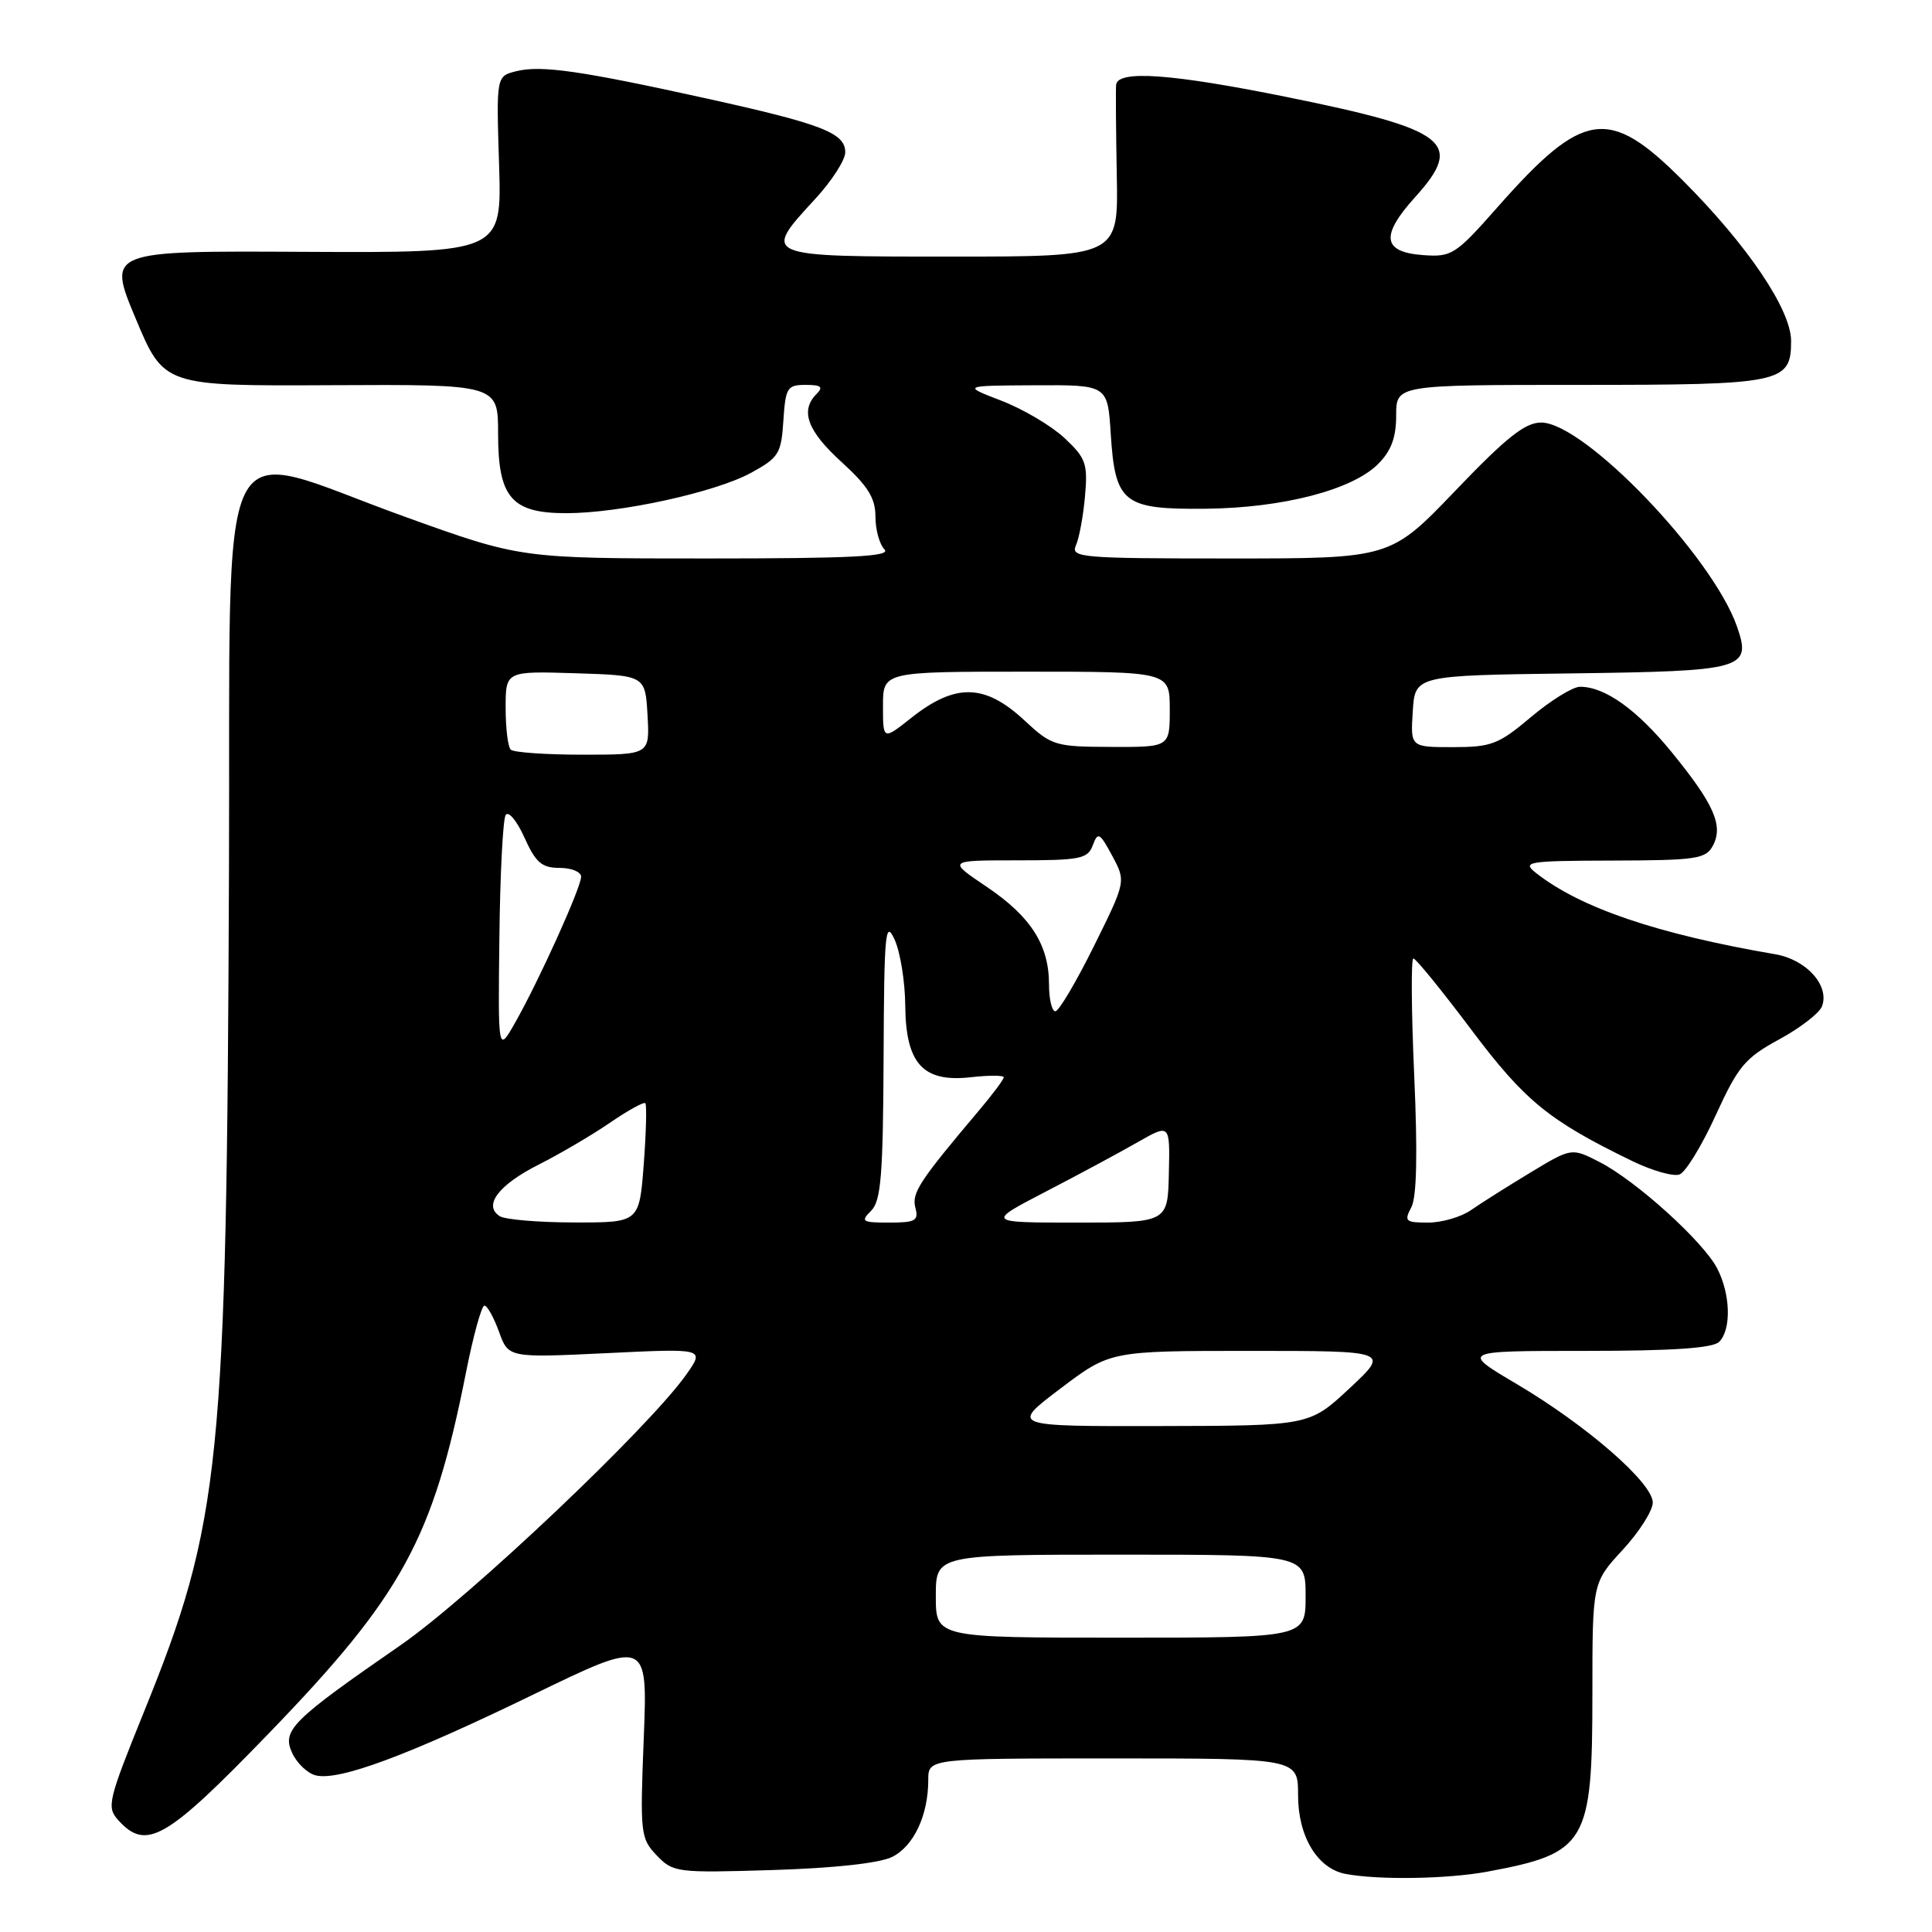 <?xml version="1.0" encoding="UTF-8" standalone="no"?>
<!DOCTYPE svg PUBLIC "-//W3C//DTD SVG 1.1//EN" "http://www.w3.org/Graphics/SVG/1.1/DTD/svg11.dtd" >
<svg xmlns="http://www.w3.org/2000/svg" xmlns:xlink="http://www.w3.org/1999/xlink" version="1.1" viewBox="0 0 256 256">
 <g >
 <path fill="currentColor"
d=" M 197.11 248.00 C 210.25 245.55 211.00 244.28 211.00 224.41 C 211.00 209.72 211.00 209.72 215.00 205.38 C 217.20 203.00 219.00 200.17 219.00 199.10 C 219.00 196.50 210.29 188.91 201.02 183.42 C 193.54 179.00 193.54 179.00 210.07 179.00 C 221.59 179.00 226.96 178.64 227.80 177.80 C 229.43 176.17 229.31 171.50 227.54 168.08 C 225.70 164.51 216.75 156.42 211.92 153.96 C 208.24 152.08 208.24 152.08 202.79 155.37 C 199.79 157.18 196.26 159.41 194.94 160.33 C 193.63 161.25 191.06 162.00 189.24 162.00 C 186.23 162.00 186.03 161.82 187.00 159.99 C 187.73 158.64 187.85 152.91 187.39 142.49 C 187.01 133.97 186.96 127.00 187.28 127.00 C 187.60 127.00 191.05 131.24 194.94 136.42 C 202.06 145.90 205.23 148.48 216.29 153.85 C 218.93 155.13 221.75 155.93 222.55 155.62 C 223.36 155.31 225.52 151.78 227.34 147.78 C 230.30 141.30 231.21 140.20 235.72 137.74 C 238.51 136.23 241.07 134.25 241.42 133.35 C 242.47 130.62 239.37 127.16 235.26 126.45 C 219.53 123.75 209.38 120.29 203.50 115.65 C 201.65 114.18 202.40 114.06 213.71 114.03 C 224.75 114.00 226.03 113.81 226.96 112.07 C 228.38 109.42 227.14 106.58 221.55 99.72 C 216.91 94.03 212.68 91.00 209.36 91.00 C 208.41 91.00 205.49 92.80 202.88 95.00 C 198.58 98.63 197.62 99.00 192.52 99.00 C 186.89 99.00 186.89 99.00 187.20 94.25 C 187.50 89.50 187.50 89.50 208.14 89.23 C 231.15 88.93 232.12 88.66 230.16 83.02 C 226.90 73.69 209.94 56.01 204.22 55.99 C 202.09 55.98 199.61 57.95 192.87 64.99 C 184.24 74.00 184.24 74.00 163.01 74.00 C 143.16 74.00 141.84 73.89 142.57 72.25 C 143.00 71.29 143.54 68.36 143.77 65.74 C 144.15 61.44 143.89 60.70 141.05 58.04 C 139.31 56.42 135.56 54.20 132.70 53.10 C 127.50 51.10 127.50 51.10 137.13 51.05 C 146.77 51.00 146.77 51.00 147.18 57.51 C 147.77 66.68 148.84 67.52 159.79 67.41 C 169.99 67.30 179.17 64.92 182.60 61.49 C 184.34 59.75 185.00 57.98 185.00 55.05 C 185.00 51.00 185.00 51.00 209.31 51.00 C 236.15 51.00 237.33 50.76 237.33 45.18 C 237.33 41.04 231.56 32.49 222.94 23.87 C 213.16 14.09 209.81 14.57 198.45 27.43 C 192.84 33.78 192.37 34.08 188.54 33.80 C 183.18 33.40 182.89 31.24 187.52 26.11 C 194.05 18.88 191.88 17.19 170.58 12.87 C 155.24 9.76 148.07 9.25 147.89 11.25 C 147.83 11.94 147.87 17.34 147.98 23.25 C 148.19 34.00 148.19 34.00 126.09 34.00 C 100.89 34.00 100.95 34.03 108.00 26.38 C 110.20 24.00 112.00 21.21 112.00 20.18 C 112.00 17.62 108.93 16.43 93.67 13.06 C 76.95 9.37 71.68 8.61 68.39 9.44 C 65.76 10.10 65.76 10.10 66.13 21.80 C 66.50 33.50 66.50 33.50 40.36 33.37 C 14.22 33.23 14.22 33.23 17.97 42.19 C 21.72 51.15 21.72 51.15 43.86 51.04 C 66.00 50.93 66.00 50.93 66.00 57.47 C 66.00 65.93 67.78 68.00 75.04 68.00 C 82.14 68.00 94.77 65.24 99.50 62.66 C 103.20 60.64 103.52 60.11 103.80 55.74 C 104.09 51.36 104.31 51.00 106.75 51.00 C 108.81 51.00 109.13 51.27 108.20 52.20 C 105.99 54.41 106.97 57.09 111.50 61.21 C 115.01 64.41 116.00 66.00 116.00 68.45 C 116.00 70.18 116.54 72.14 117.20 72.80 C 118.13 73.73 112.91 74.00 93.70 74.00 C 69.00 74.00 69.00 74.00 53.70 68.49 C 27.96 59.23 30.58 53.96 30.34 115.50 C 30.04 194.19 29.28 201.66 19.04 226.92 C 14.32 238.58 14.11 239.46 15.66 241.17 C 19.38 245.29 21.98 243.79 35.62 229.68 C 53.30 211.38 57.36 203.96 61.73 181.94 C 62.70 177.02 63.81 173.00 64.19 173.00 C 64.56 173.00 65.43 174.56 66.12 176.46 C 67.37 179.92 67.37 179.92 80.37 179.30 C 93.37 178.67 93.37 178.67 90.97 182.09 C 86.01 189.14 62.27 211.63 53.07 218.00 C 38.64 227.98 37.35 229.27 38.70 232.25 C 39.32 233.61 40.72 234.96 41.81 235.24 C 44.84 236.03 53.96 232.65 70.66 224.54 C 85.82 217.19 85.82 217.19 85.30 230.34 C 84.80 242.96 84.87 243.60 87.02 245.85 C 89.19 248.12 89.66 248.18 102.38 247.79 C 110.51 247.54 116.53 246.88 118.20 246.06 C 121.07 244.64 123.00 240.54 123.00 235.85 C 123.00 233.00 123.00 233.00 147.50 233.00 C 172.00 233.00 172.00 233.00 172.00 237.87 C 172.00 243.33 174.55 247.58 178.27 248.30 C 182.60 249.13 191.79 248.99 197.11 248.00 Z  M 124.00 211.50 C 124.00 206.00 124.00 206.00 148.50 206.00 C 173.00 206.00 173.00 206.00 173.00 211.50 C 173.00 217.00 173.00 217.00 148.50 217.00 C 124.00 217.00 124.00 217.00 124.00 211.50 Z  M 140.50 184.00 C 147.11 179.00 147.11 179.00 165.62 179.00 C 184.14 179.00 184.14 179.00 178.82 183.96 C 173.50 188.92 173.50 188.92 153.70 188.96 C 133.89 189.00 133.89 189.00 140.50 184.00 Z  M 66.22 161.15 C 63.99 159.74 66.05 157.01 71.37 154.32 C 74.19 152.90 78.44 150.40 80.82 148.77 C 83.20 147.14 85.31 145.97 85.51 146.18 C 85.71 146.38 85.62 150.02 85.30 154.27 C 84.71 162.00 84.71 162.00 76.11 161.98 C 71.37 161.98 66.92 161.60 66.22 161.15 Z  M 115.43 160.43 C 116.74 159.12 117.01 155.75 117.08 140.18 C 117.15 123.51 117.31 121.82 118.54 124.50 C 119.29 126.15 119.93 130.09 119.95 133.25 C 120.02 140.95 122.30 143.45 128.62 142.74 C 131.03 142.47 133.00 142.47 133.00 142.75 C 133.00 143.03 131.54 144.99 129.75 147.11 C 121.80 156.52 120.79 158.07 121.29 160.02 C 121.75 161.75 121.31 162.00 117.83 162.00 C 114.22 162.00 114.00 161.86 115.43 160.43 Z  M 138.58 157.89 C 142.94 155.63 148.42 152.68 150.76 151.34 C 155.03 148.90 155.03 148.90 154.88 155.45 C 154.74 162.00 154.74 162.00 142.70 162.00 C 130.67 162.00 130.67 162.00 138.58 157.89 Z  M 66.17 124.29 C 66.26 115.92 66.64 108.59 67.00 108.00 C 67.36 107.41 68.48 108.74 69.48 110.96 C 70.99 114.31 71.79 115.00 74.15 115.00 C 75.72 115.00 77.00 115.53 77.00 116.17 C 77.00 117.59 71.41 129.96 68.26 135.50 C 65.99 139.50 65.99 139.50 66.17 124.29 Z  M 139.00 130.45 C 139.00 125.22 136.60 121.46 130.75 117.51 C 125.53 114.00 125.53 114.00 134.80 114.00 C 143.15 114.00 144.14 113.80 144.80 112.00 C 145.47 110.19 145.72 110.32 147.37 113.39 C 149.20 116.79 149.20 116.79 144.94 125.39 C 142.59 130.13 140.30 134.00 139.84 134.00 C 139.38 134.00 139.00 132.40 139.00 130.45 Z  M 67.67 99.33 C 67.30 98.97 67.00 96.47 67.00 93.80 C 67.00 88.92 67.00 88.92 76.25 89.21 C 85.50 89.50 85.50 89.50 85.80 94.75 C 86.10 100.00 86.10 100.00 77.22 100.00 C 72.33 100.00 68.03 99.70 67.67 99.33 Z  M 135.76 95.47 C 130.50 90.58 126.60 90.49 120.75 95.12 C 117.00 98.09 117.00 98.09 117.00 93.55 C 117.00 89.00 117.00 89.00 136.00 89.00 C 155.00 89.00 155.00 89.00 155.00 94.00 C 155.00 99.00 155.00 99.00 147.25 98.97 C 139.80 98.95 139.35 98.81 135.76 95.47 Z "/>
</g>
</svg>